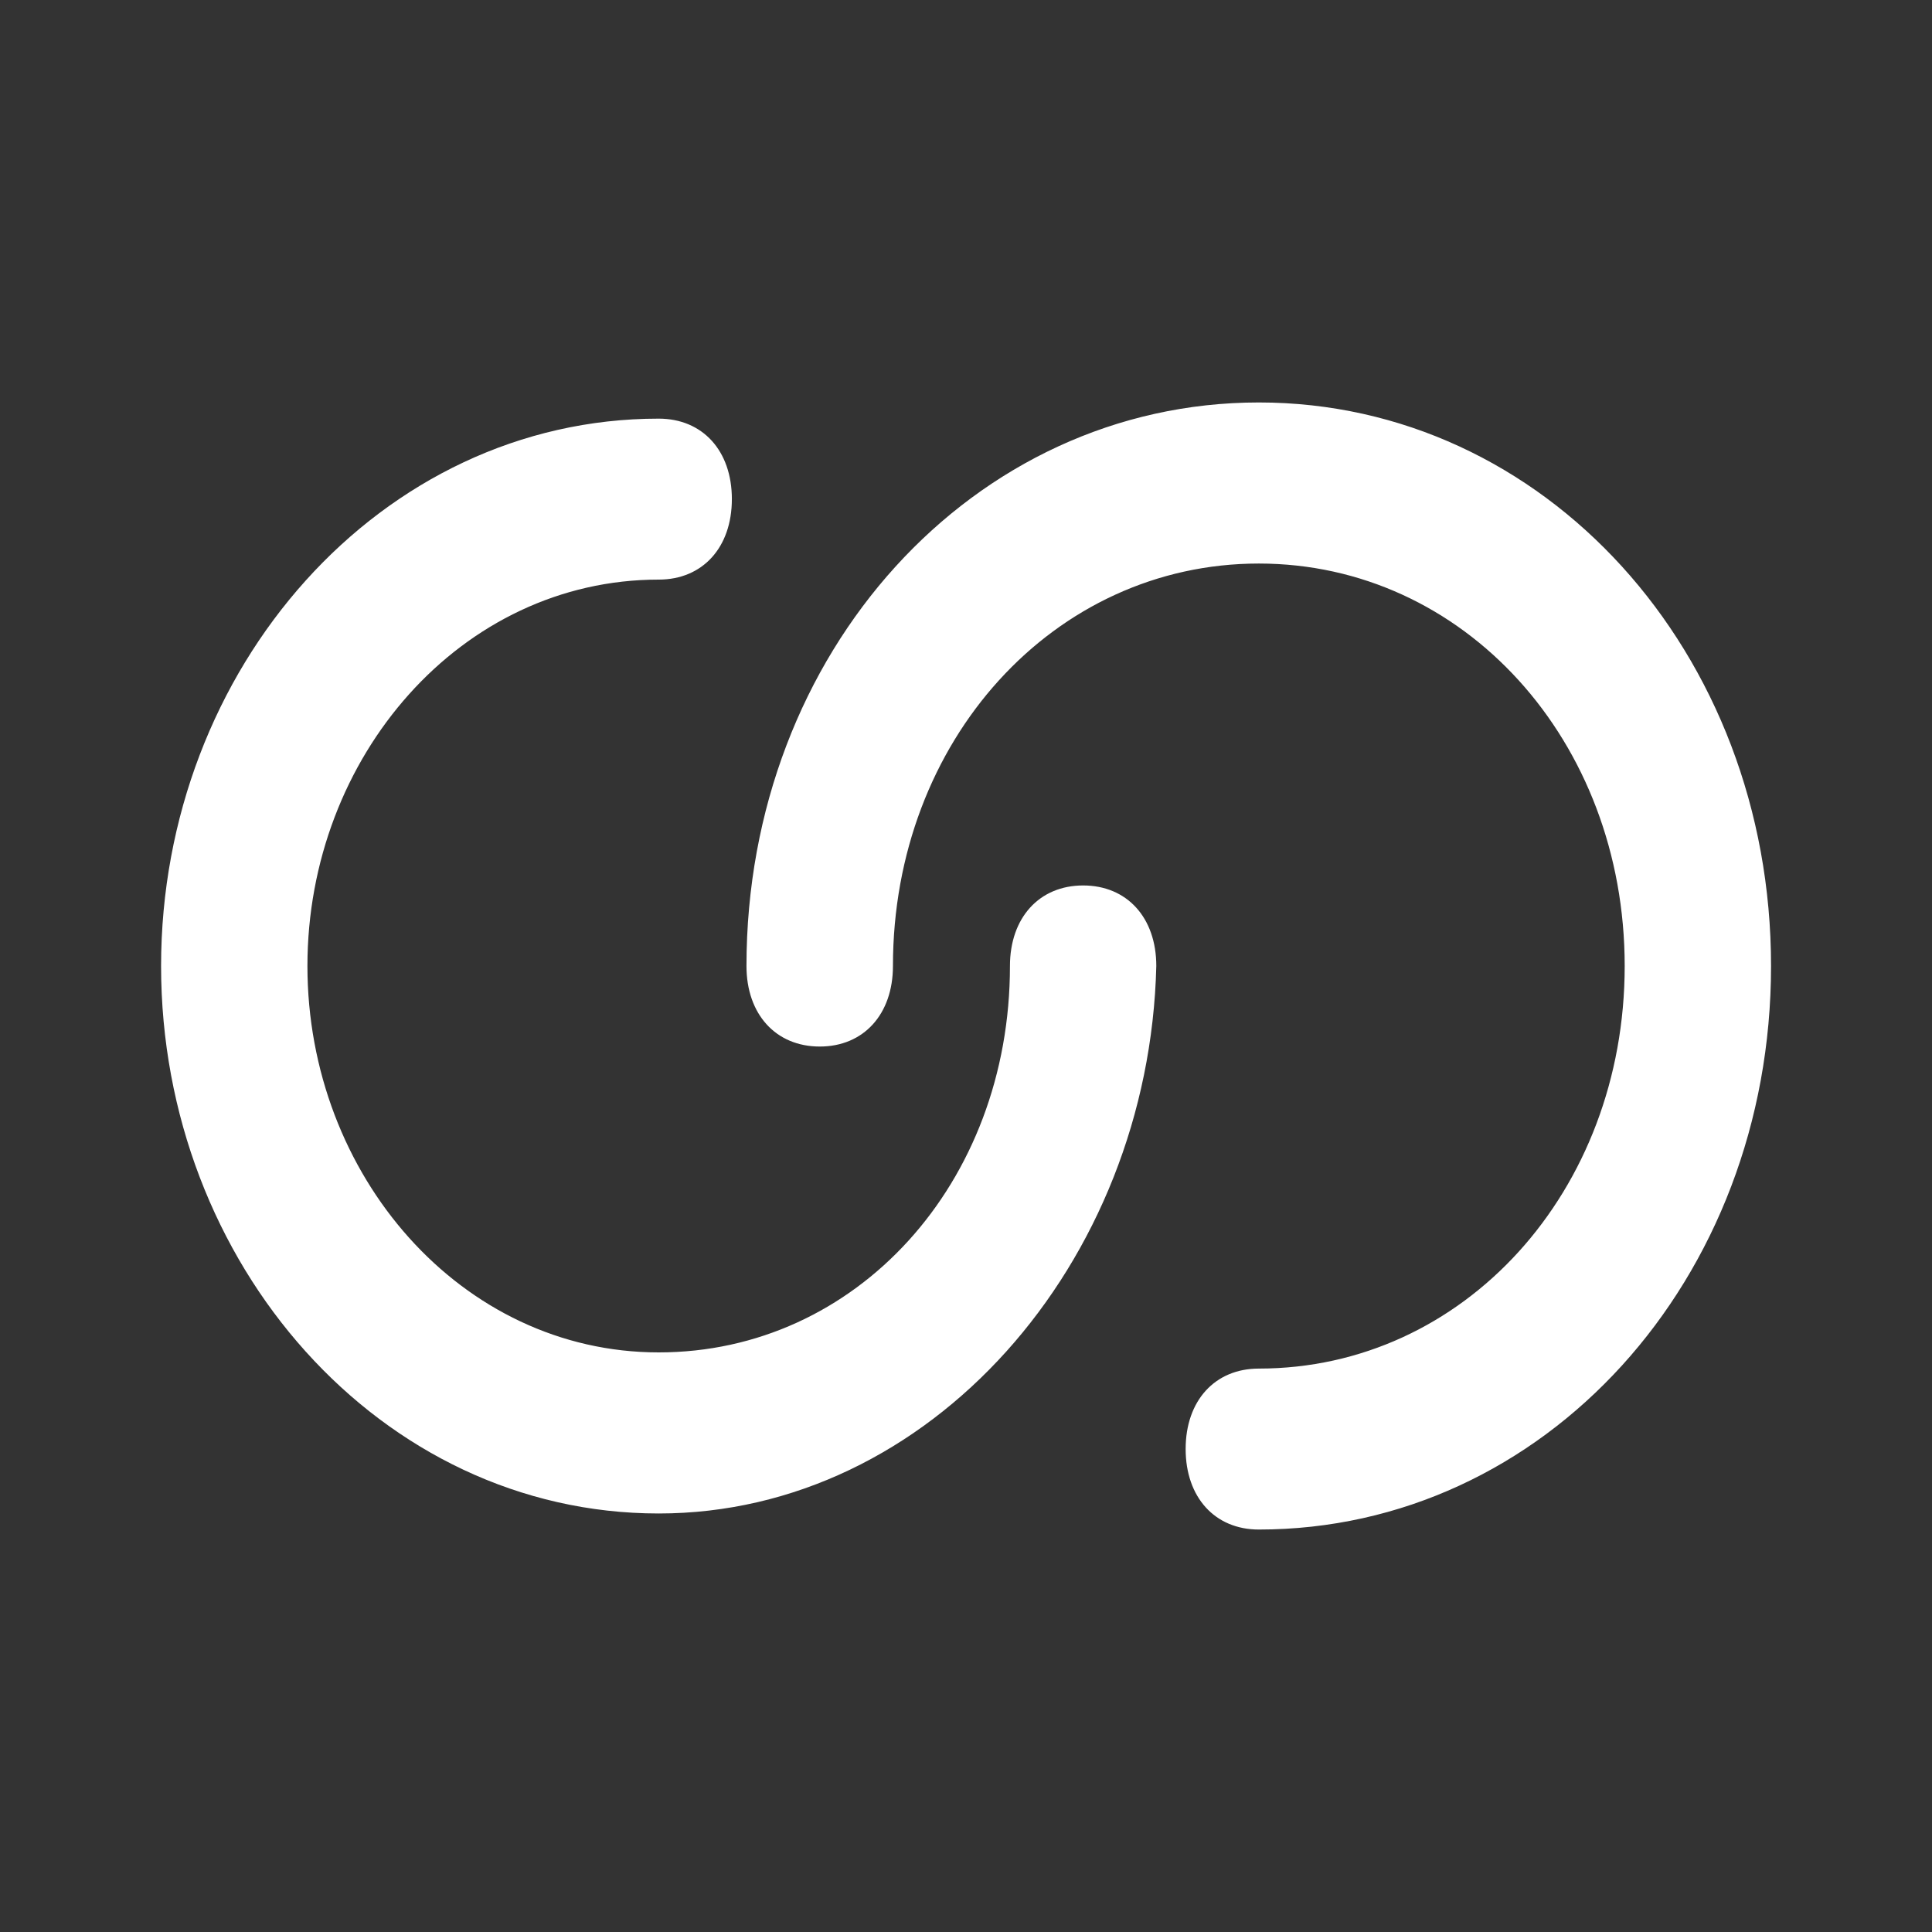 <svg width="16" height="16" viewBox="0 0 16 16" fill="none" xmlns="http://www.w3.org/2000/svg">
<rect x="0" y="0" width="16" height="16" fill="#333333" stroke="none"/>
<path d="M10.425 12.667C10.061 12.667 9.819 12.4 9.819 12C9.819 11.6 10.061 11.334 10.425 11.334C12.122 11.334 13.455 9.867 13.455 8C13.455 6.133 12.122 4.667 10.425 4.667C8.728 4.667 7.395 6.133 7.395 8C7.395 8.4 7.152 8.667 6.789 8.667C6.425 8.667 6.182 8.4 6.182 8C6.182 5.4 8.061 3.333 10.425 3.333C12.789 3.333 14.667 5.4 14.667 8C14.667 10.6 12.789 12.667 10.425 12.667ZM5.455 12.534C3.152 12.534 1.334 10.467 1.334 8C1.334 5.534 3.152 3.467 5.455 3.467C5.819 3.467 6.061 3.733 6.061 4.133C6.061 4.534 5.819 4.8 5.455 4.8C3.819 4.8 2.546 6.267 2.546 8C2.546 9.733 3.819 11.2 5.455 11.2C7.092 11.2 8.364 9.8 8.364 8C8.364 7.6 8.607 7.333 8.97 7.333C9.334 7.333 9.576 7.6 9.576 8C9.516 10.467 7.698 12.534 5.455 12.534Z" fill="white"/>
</svg>
